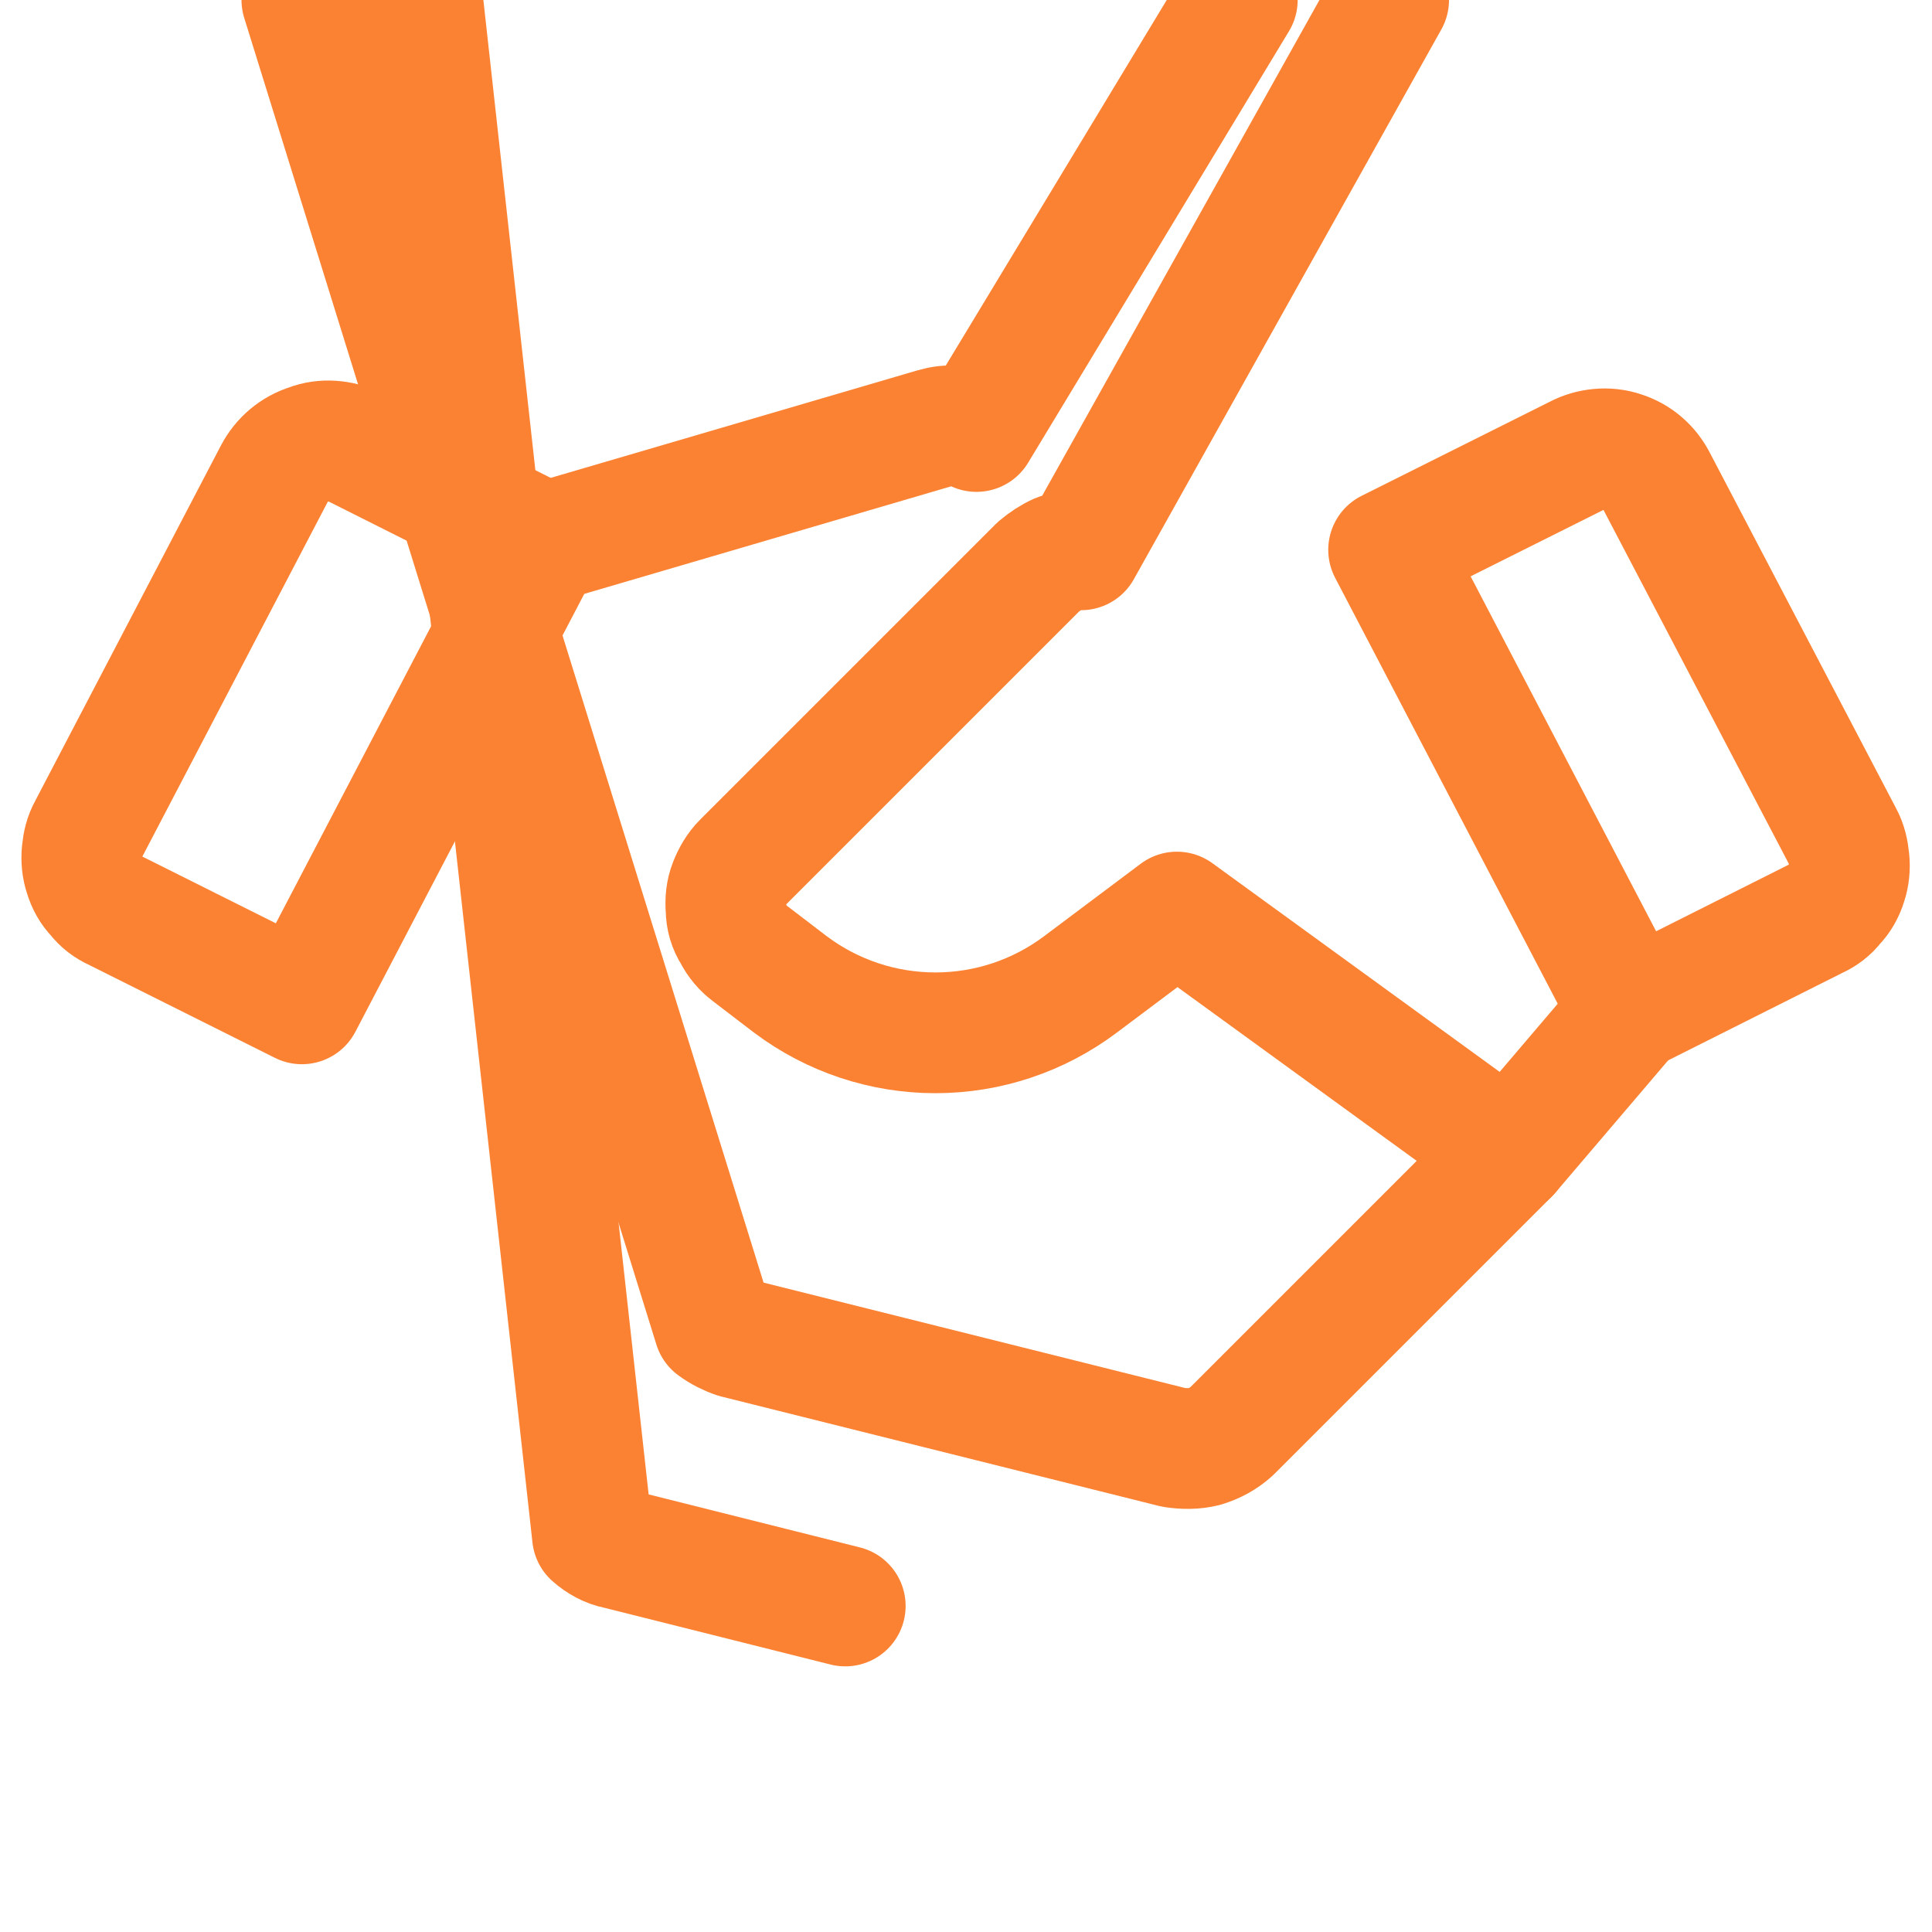 <svg width="24" height="24" viewBox="0 0 24 24" fill="none" xmlns="http://www.w3.org/2000/svg" xmlns:xlink="http://www.w3.org/1999/xlink">
	<desc>
			Created with Pixso.
	</desc>
	<defs/>
	<rect id="Regular/Handshake" width="24" height="24" fill="#FFFFFF" fill-opacity="0"/>
	<path id="Vector" d="M20.25 12.57L17.25 6.83L19.59 5.66C19.76 5.57 19.97 5.55 20.15 5.61C20.34 5.67 20.49 5.8 20.58 5.98L22.89 10.39C22.94 10.48 22.96 10.58 22.97 10.68C22.98 10.78 22.97 10.88 22.94 10.97C22.91 11.07 22.86 11.16 22.79 11.23C22.73 11.31 22.65 11.37 22.56 11.41L20.25 12.57Z" stroke="#FA8232" stroke-opacity="1" stroke-width="1.5" stroke-linejoin="round"/>
	<path id="Vector" d="M1.43 11.31C1.34 11.27 1.26 11.21 1.2 11.13C1.13 11.06 1.08 10.97 1.05 10.87C1.02 10.78 1.01 10.68 1.02 10.58C1.03 10.48 1.05 10.39 1.1 10.3L3.41 5.88C3.5 5.71 3.65 5.58 3.84 5.52C4.02 5.45 4.23 5.47 4.4 5.55L6.75 6.73L3.75 12.47L1.43 11.31Z" stroke="#FA8232" stroke-opacity="1" stroke-width="1.5" stroke-linejoin="round"/>
	<path id="Vector" d="M20.25 12.57L18.75 14.33L15.3 17.78C15.2 17.87 15.09 17.93 14.96 17.97C14.84 18 14.71 18 14.58 17.98L9.14 16.62C9.05 16.59 8.95 16.54 8.87 16.48L3.75 " stroke="#FA8232" stroke-opacity="1" stroke-width="1.5" stroke-linejoin="round" stroke-linecap="round"/>
	<path id="Vector" d="M18.75 14.33L14.62 11.33L13.42 12.23C12.9 12.62 12.27 12.83 11.62 12.83C10.97 12.83 10.34 12.62 9.82 12.23L9.31 11.84C9.23 11.78 9.16 11.7 9.11 11.6C9.05 11.51 9.02 11.4 9.02 11.3C9.01 11.19 9.02 11.08 9.06 10.98C9.1 10.88 9.15 10.79 9.23 10.71L12.9 7.04C12.97 6.98 13.06 6.92 13.15 6.88C13.24 6.85 13.33 6.83 13.43 6.83L17.25 " stroke="#FA8232" stroke-opacity="1" stroke-width="1.5" stroke-linejoin="round" stroke-linecap="round"/>
	<path id="Vector" d="M6.8 6.73L11.61 5.32C11.78 5.27 11.96 5.28 12.13 5.36L15.37 " stroke="#FA8232" stroke-opacity="1" stroke-width="1.5" stroke-linejoin="round" stroke-linecap="round"/>
	<path id="Vector" d="M10.5 19.95L7.67 19.24C7.56 19.22 7.45 19.16 7.36 19.08L5.25 " stroke="#FA8232" stroke-opacity="1" stroke-width="1.5" stroke-linejoin="round" stroke-linecap="round"/>
</svg>
